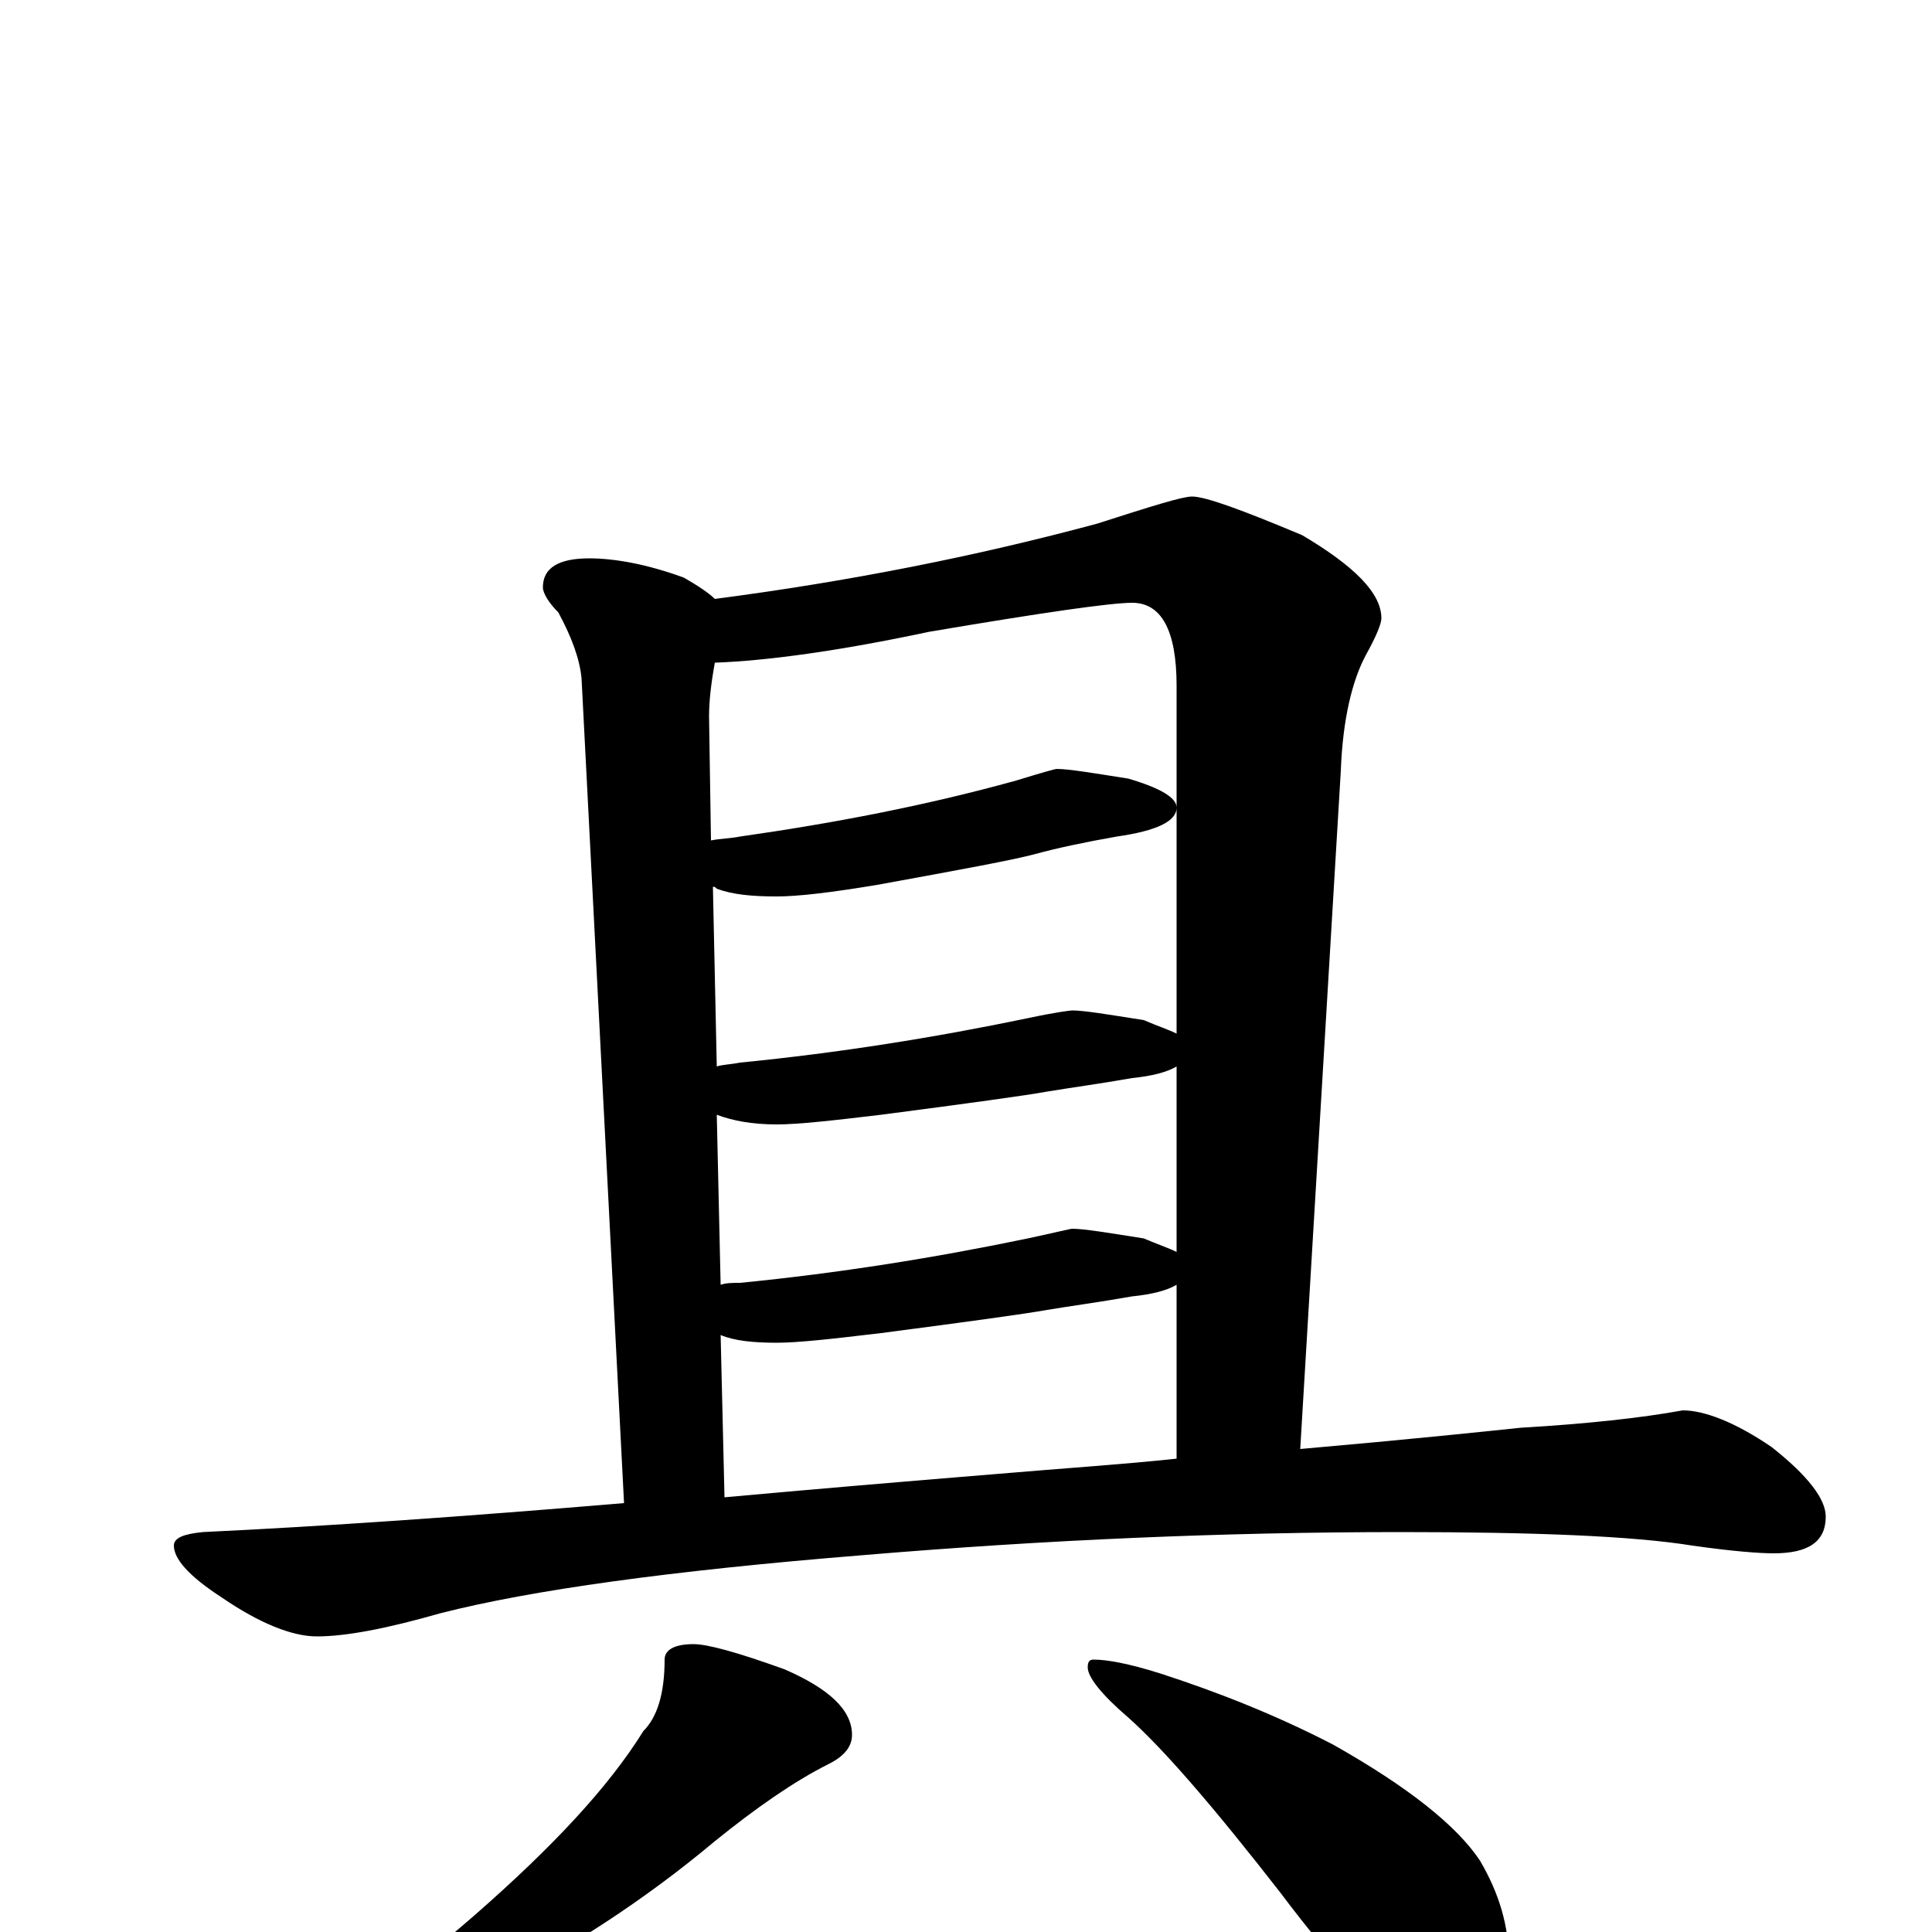 <?xml version="1.0" encoding="utf-8" ?>
<!DOCTYPE svg PUBLIC "-//W3C//DTD SVG 1.1//EN" "http://www.w3.org/Graphics/SVG/1.1/DTD/svg11.dtd">
<svg version="1.1" id="Layer_1" xmlns="http://www.w3.org/2000/svg" xmlns:xlink="http://www.w3.org/1999/xlink" x="0px" y="145px" width="1000px" height="1000px" viewBox="0 0 1000 1000" enable-background="new 0 0 1000 1000" xml:space="preserve">
<g id="Layer_1">
<path id="glyph" transform="matrix(1 0 0 -1 0 1000)" d="M305,711C318,711 335,708 354,701C361,697 367,693 370,690C439,699 505,712 568,729C596,738 612,743 617,743C624,743 643,736 674,723C701,707 715,693 715,680C715,677 712,670 707,661C700,648 695,628 694,601l-21,-351C730,255 768,259 787,261C821,263 849,266 871,270C882,270 898,264 917,251C936,236 945,224 945,215C945,202 936,196 918,196C911,196 897,197 876,200C845,205 794,207 725,207C634,207 541,203 446,195C347,187 275,177 228,165C200,157 179,153 164,153C151,153 134,160 115,173C98,184 90,193 90,200C90,204 95,206 105,207C168,210 240,215 323,222l-22,427C300,659 296,670 289,683C284,688 281,693 281,696C281,706 289,711 305,711M375,225C419,229 466,233 515,237C550,240 581,242 609,245l0,90C604,332 596,330 586,329C569,326 554,324 542,322C531,320 502,316 456,310C431,307 413,305 402,305C390,305 380,306 373,309M373,335C376,336 379,336 383,336C434,341 484,349 532,359C546,362 554,364 555,364C561,364 573,362 592,359C599,356 605,354 609,352l0,96C604,445 596,443 586,442C569,439 554,437 542,435C531,433 502,429 456,423C431,420 413,418 402,418C389,418 379,420 371,423M371,448C374,449 378,449 383,450C434,455 484,463 532,473C546,476 554,477 555,477C561,477 573,475 592,472C599,469 605,467 609,465l0,180C609,674 601,688 586,688C575,688 540,683 481,673C434,663 397,658 370,657C368,646 367,637 367,629l1,-64C373,566 378,566 383,567C432,574 479,583 526,596C539,600 546,602 547,602C553,602 565,600 584,597C601,592 609,587 609,582C609,575 599,570 578,567C561,564 547,561 536,558C525,555 498,550 454,542C430,538 413,536 402,536C389,536 379,537 371,540C370,541 370,541 369,541M359,149C366,149 381,145 406,136C429,126 441,115 441,102C441,96 437,91 429,87C411,78 391,64 370,47C333,16 294,-9 253,-30C226,-46 203,-57 183,-62C172,-67 163,-70 156,-70C149,-70 145,-69 145,-66C182,-43 215,-18 246,9C286,44 315,75 333,104C340,111 344,123 344,141C344,146 349,149 359,149M566,141C573,141 584,139 600,134C631,124 661,112 690,97C729,75 754,55 766,37C776,20 781,3 781,-15C781,-26 779,-37 774,-48C769,-57 763,-62 754,-62C749,-62 741,-58 730,-51C713,-40 690,-16 663,20C628,65 602,95 584,111C570,123 563,132 563,137C563,140 564,141 566,141z"/>
</g>
</svg>
